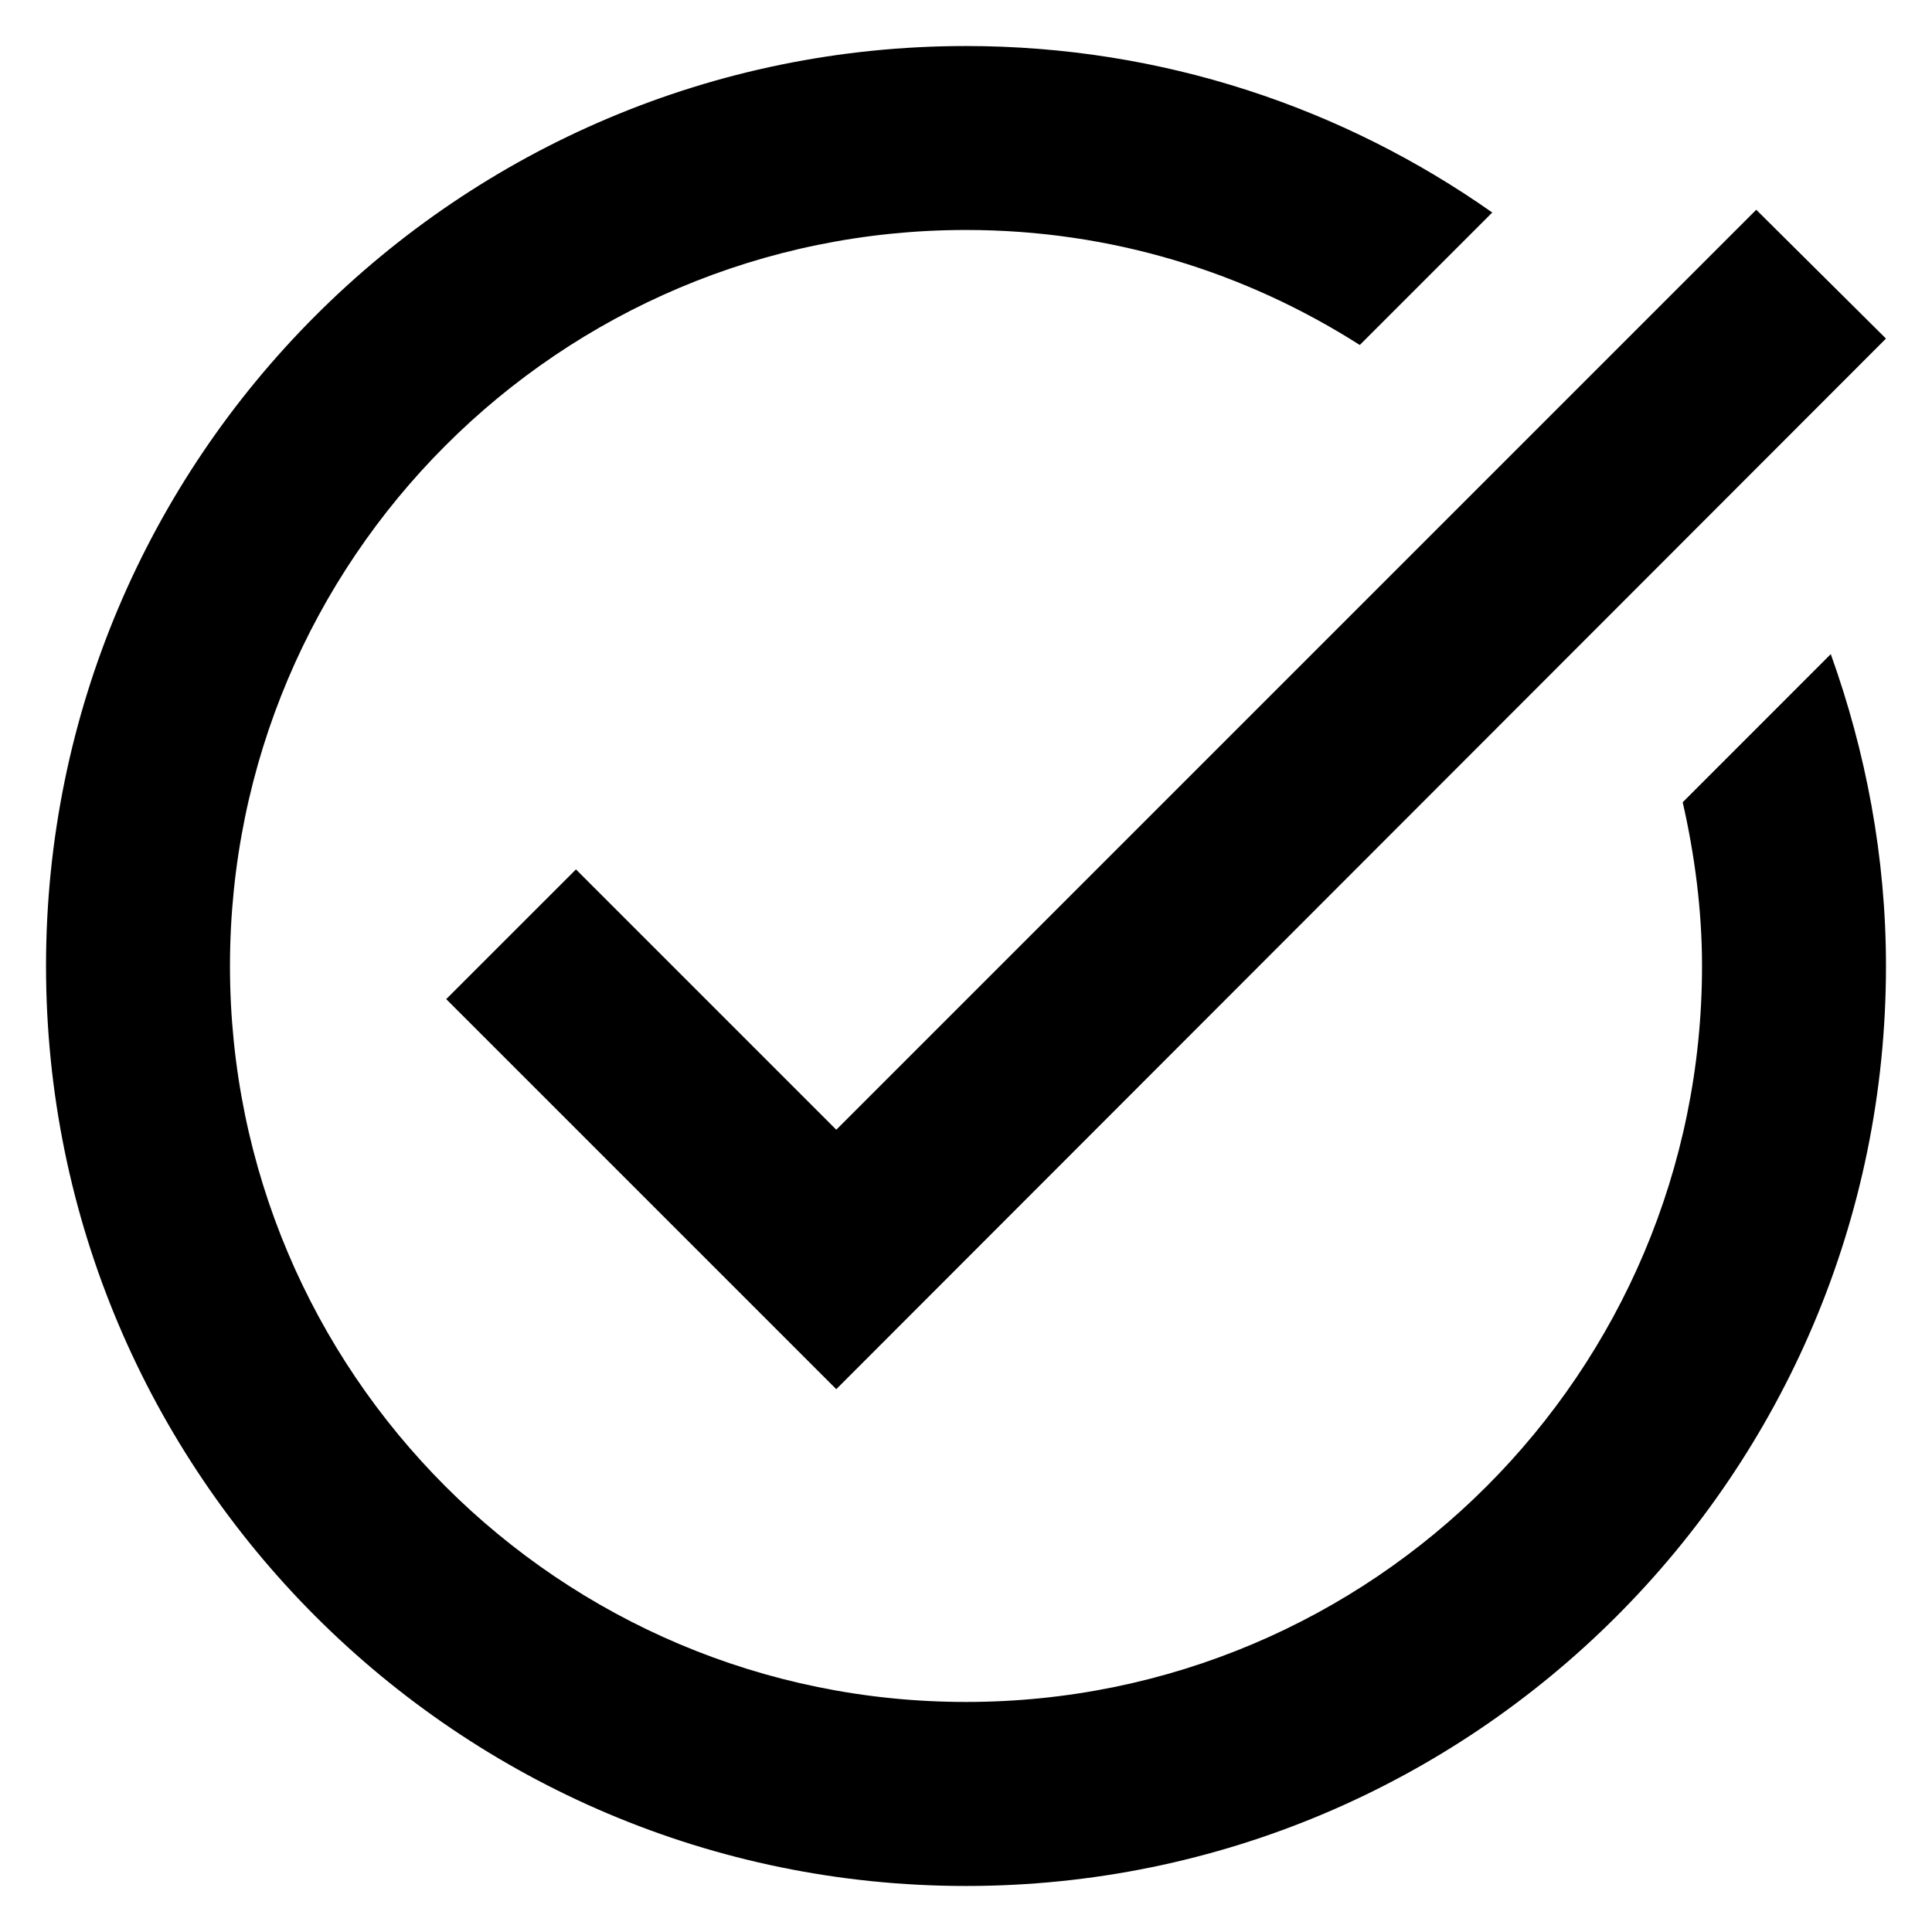 <svg width="28" height="28" viewBox="0 0 28 28" fill="current" xmlns="http://www.w3.org/2000/svg">
<path d="M27.333 4.907L12.12 20.133L6.467 14.48L8.347 12.6L12.12 16.373L25.453 3.04L27.333 4.907ZM24.387 11.627C24.56 12.386 24.667 13.187 24.667 14C24.667 19.893 19.893 24.666 14 24.666C8.107 24.666 3.333 19.893 3.333 14C3.333 8.107 8.107 3.333 14 3.333C16.107 3.333 18.053 3.946 19.707 5L21.627 3.08C19.467 1.56 16.84 0.667 14 0.667C6.64 0.667 0.667 6.64 0.667 14C0.667 21.36 6.64 27.333 14 27.333C21.36 27.333 27.333 21.36 27.333 14C27.333 12.413 27.04 10.893 26.533 9.48L24.387 11.627Z" fill="current"/>
</svg>
